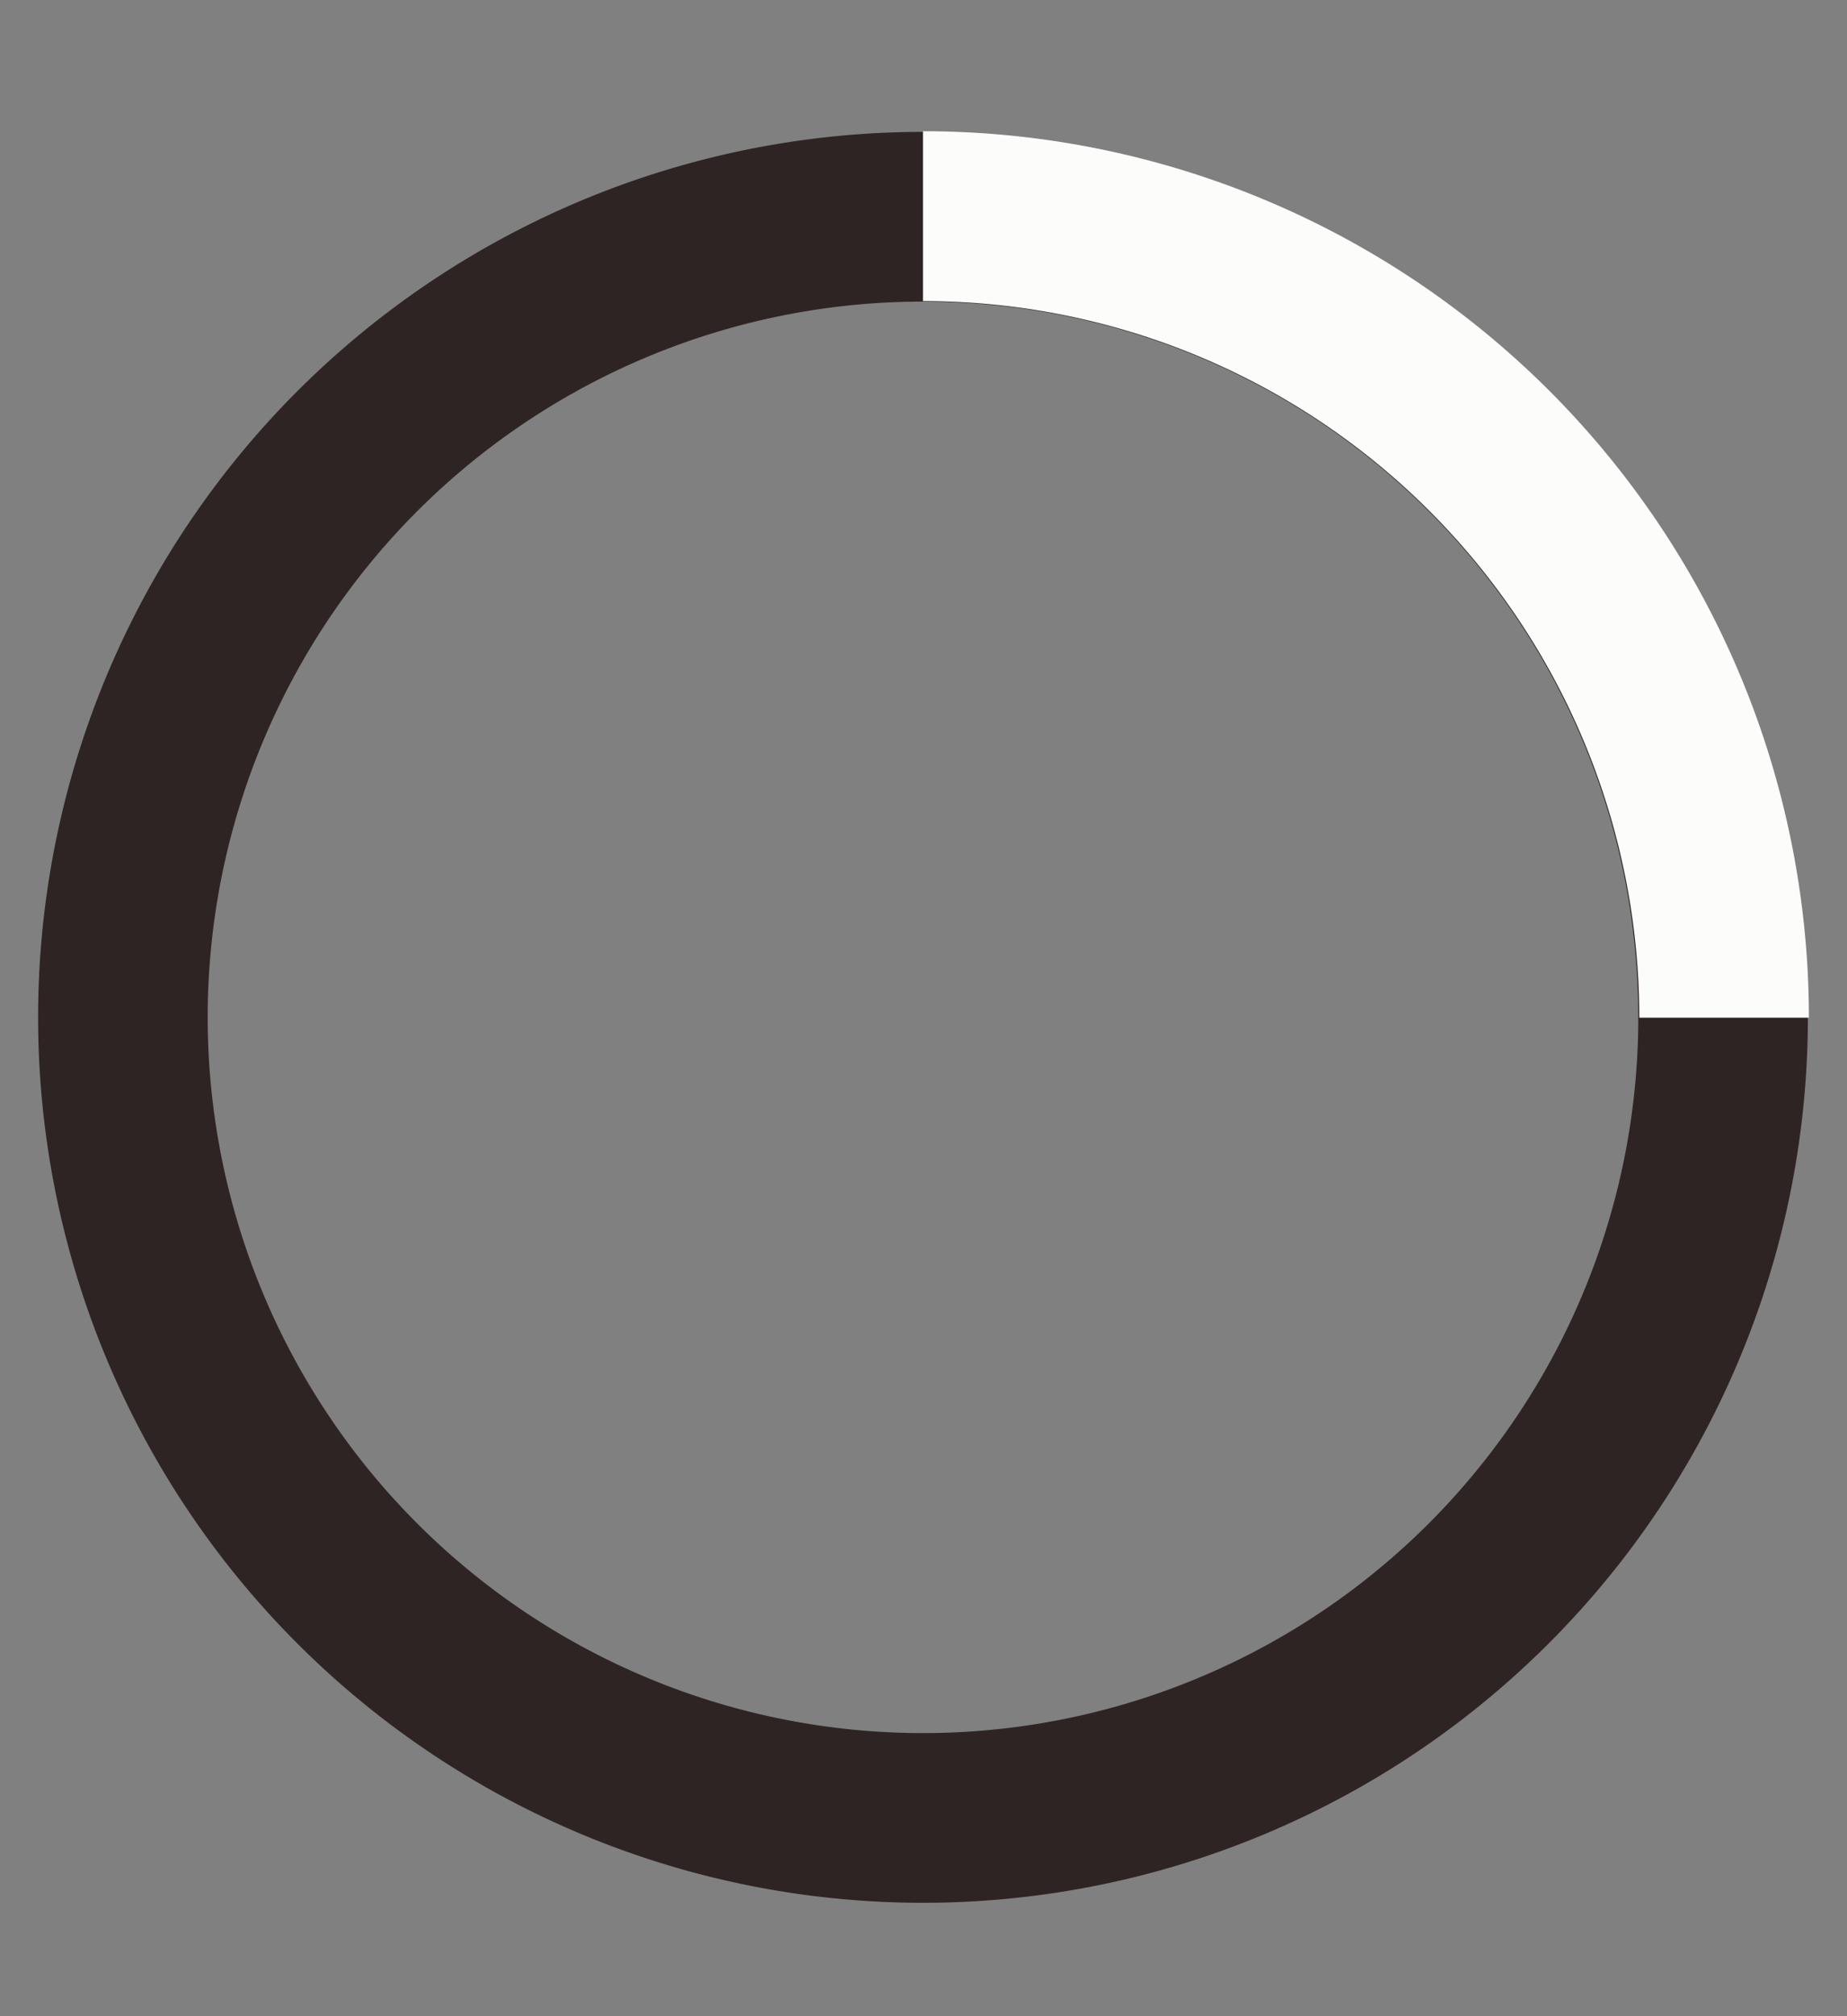 <svg width="11" height="12" fill="none" xmlns="http://www.w3.org/2000/svg"><rect width="100%" height="100%" fill="#808080" stroke="none"/><path fill-rule="evenodd" clip-rule="evenodd" d="M5.497 10.315a4.26 4.26 0 1 0 0-8.52 4.26 4.26 0 0 0 0 8.52Zm0 1.01a5.27 5.27 0 1 0 0-10.54 5.27 5.27 0 0 0 0 10.54Z" fill="#2F2424"/><path fill-rule="evenodd" clip-rule="evenodd" d="M5.497.781a5.276 5.276 0 0 1 5.276 5.276h-1.01a4.266 4.266 0 0 0-4.266-4.265V.782Z" fill="#FCFCFB"/></svg>